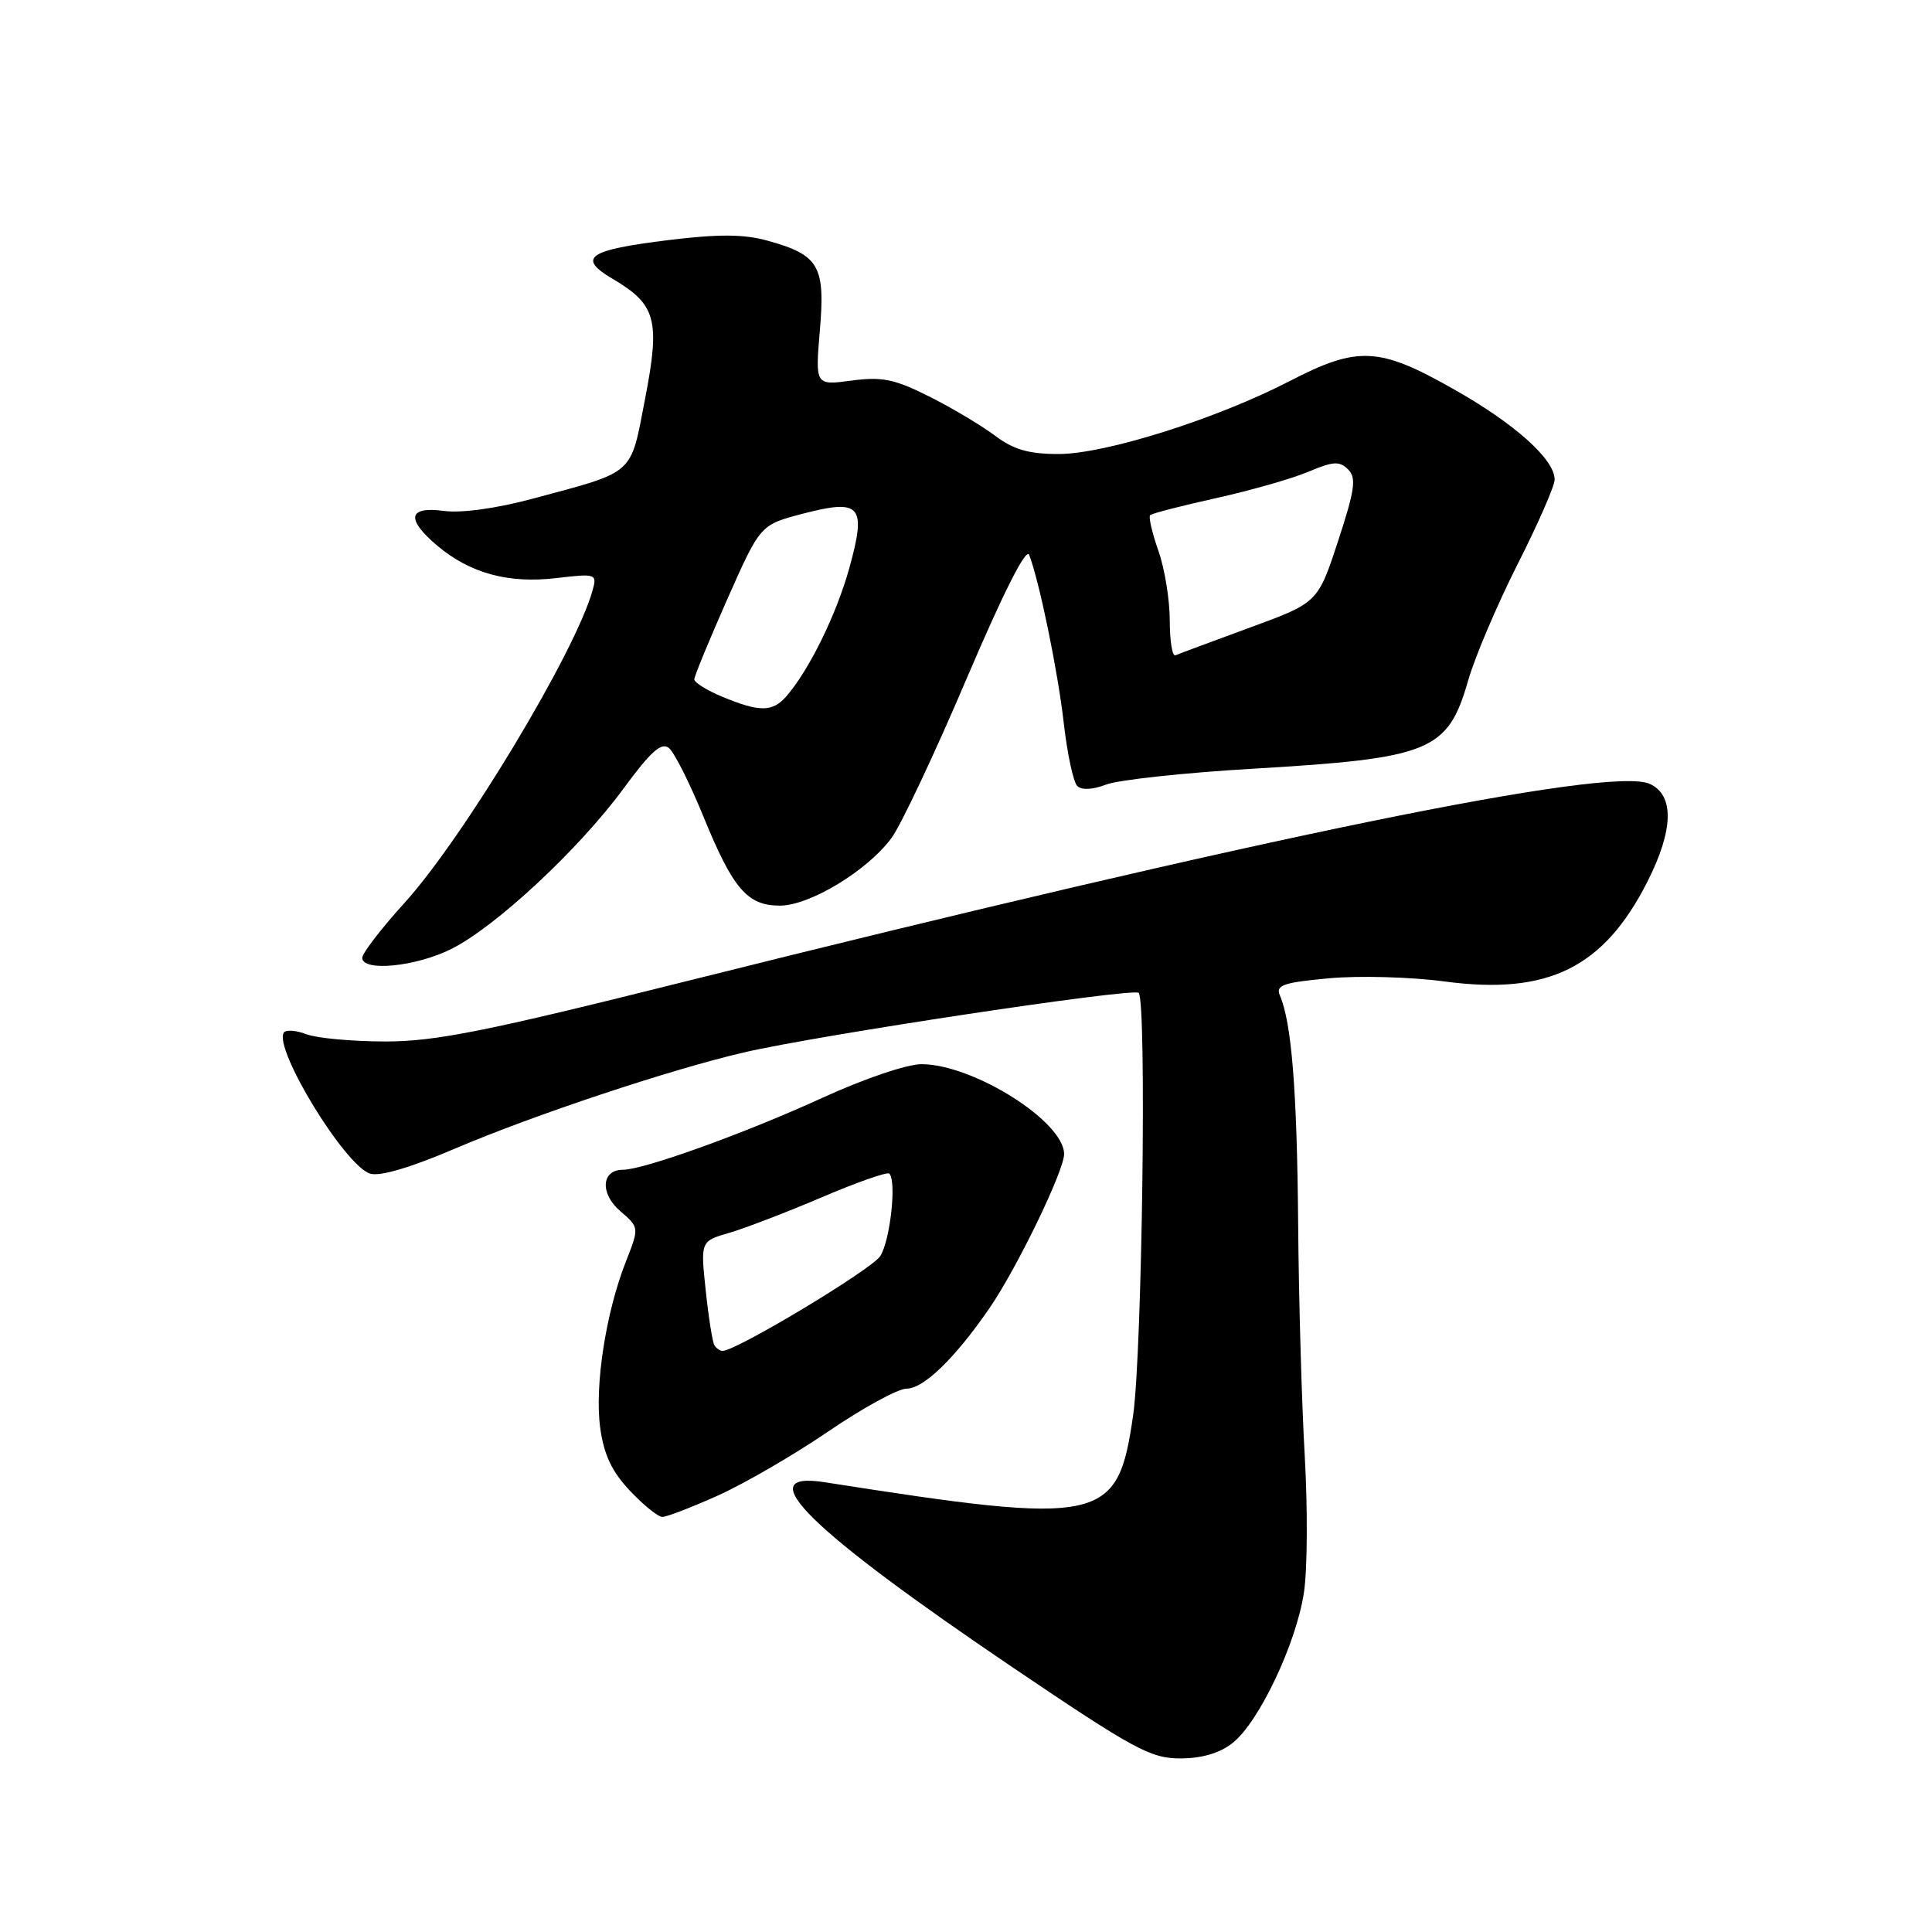 <?xml version="1.0" encoding="UTF-8" standalone="no"?>
<!DOCTYPE svg PUBLIC "-//W3C//DTD SVG 1.1//EN" "http://www.w3.org/Graphics/SVG/1.1/DTD/svg11.dtd" >
<svg xmlns="http://www.w3.org/2000/svg" xmlns:xlink="http://www.w3.org/1999/xlink" version="1.1" viewBox="0 0 256 256">
 <g >
 <path fill="currentColor"
d=" M 163.32 230.96 C 166.81 228.22 171.77 217.76 172.78 211.00 C 173.24 207.97 173.28 199.88 172.89 193.00 C 172.49 186.12 172.09 172.18 172.01 162.00 C 171.86 144.45 171.14 135.48 169.59 131.90 C 169.01 130.54 170.01 130.19 176.08 129.63 C 180.03 129.26 186.97 129.45 191.50 130.06 C 205.15 131.87 212.52 128.23 218.31 116.79 C 221.76 109.96 221.87 105.36 218.61 103.87 C 213.34 101.47 167.44 110.87 90.77 130.06 C 64.41 136.66 57.70 138.00 51.09 138.00 C 46.71 138.00 41.99 137.57 40.60 137.04 C 39.21 136.51 37.86 136.42 37.60 136.83 C 36.26 139.01 45.70 154.45 49.03 155.51 C 50.32 155.92 54.40 154.72 60.28 152.20 C 70.59 147.79 88.87 141.70 98.58 139.45 C 108.47 137.15 150.19 130.86 150.88 131.56 C 151.96 132.64 151.34 179.14 150.15 187.50 C 148.10 201.79 146.24 202.19 109.25 196.40 C 99.20 194.83 107.19 202.68 134.26 220.99 C 150.22 231.78 152.47 233.00 156.38 233.00 C 159.24 233.00 161.62 232.30 163.32 230.96 Z  M 95.16 198.15 C 98.65 196.58 105.23 192.76 109.79 189.65 C 114.35 186.54 119.00 184.00 120.14 184.00 C 122.39 184.00 126.56 179.95 131.11 173.34 C 134.73 168.08 141.00 155.13 141.00 152.92 C 141.00 148.61 128.98 141.03 122.11 141.01 C 120.19 141.00 114.46 142.95 108.94 145.48 C 98.75 150.15 85.30 155.00 82.54 155.00 C 79.68 155.00 79.47 158.15 82.19 160.48 C 84.71 162.65 84.71 162.65 82.92 167.20 C 80.27 173.95 78.77 183.67 79.53 189.19 C 80.02 192.76 81.07 195.00 83.47 197.53 C 85.26 199.44 87.20 201.00 87.77 201.00 C 88.35 201.00 91.67 199.72 95.16 198.15 Z  M 59.79 125.75 C 65.68 122.81 76.72 112.53 82.64 104.46 C 86.24 99.56 87.65 98.30 88.64 99.12 C 89.35 99.70 91.39 103.76 93.18 108.13 C 97.12 117.79 99.02 120.00 103.34 120.00 C 107.29 120.00 114.92 115.38 118.12 111.05 C 119.38 109.35 123.86 99.84 128.08 89.93 C 132.92 78.57 135.98 72.51 136.37 73.52 C 137.73 77.07 140.17 88.92 140.96 95.85 C 141.42 99.89 142.22 103.62 142.74 104.14 C 143.32 104.72 144.78 104.65 146.59 103.95 C 148.19 103.34 156.93 102.39 166.00 101.86 C 189.62 100.47 191.84 99.56 194.55 90.13 C 195.44 87.03 198.38 80.13 201.08 74.78 C 203.79 69.44 206.00 64.38 206.00 63.55 C 206.00 60.86 200.70 56.12 192.52 51.51 C 182.72 45.96 179.89 45.83 170.88 50.50 C 161.20 55.50 146.50 60.15 140.29 60.16 C 136.30 60.16 134.31 59.59 131.79 57.69 C 129.98 56.34 126.06 54.00 123.07 52.51 C 118.53 50.23 116.87 49.89 112.83 50.43 C 108.02 51.07 108.02 51.07 108.64 43.73 C 109.36 35.21 108.53 33.78 101.70 31.89 C 98.57 31.02 95.24 31.00 88.60 31.81 C 77.88 33.13 76.42 34.14 81.18 36.95 C 86.95 40.35 87.50 42.38 85.48 52.83 C 83.49 63.10 84.30 62.39 70.58 66.08 C 65.79 67.37 61.14 68.01 58.83 67.70 C 54.06 67.06 53.75 68.77 57.97 72.33 C 62.31 75.97 67.37 77.35 73.71 76.60 C 79.00 75.98 79.13 76.03 78.52 78.23 C 76.28 86.33 61.43 111.01 53.58 119.66 C 50.51 123.04 48.00 126.31 48.00 126.91 C 48.00 128.79 55.08 128.10 59.79 125.75 Z  M 94.66 178.25 C 94.41 177.84 93.89 174.57 93.51 170.98 C 92.82 164.46 92.82 164.46 96.66 163.35 C 98.77 162.73 104.29 160.61 108.93 158.63 C 113.57 156.65 117.58 155.24 117.84 155.51 C 118.83 156.50 117.95 164.42 116.63 166.45 C 115.45 168.24 97.56 179.00 95.75 179.00 C 95.40 179.00 94.91 178.66 94.66 178.25 Z  M 95.75 92.34 C 93.69 91.49 92.00 90.44 92.00 90.02 C 92.00 89.60 93.97 84.82 96.37 79.40 C 100.74 69.54 100.74 69.54 106.37 68.07 C 114.06 66.07 114.83 66.95 112.56 75.20 C 110.86 81.36 107.24 88.75 104.21 92.25 C 102.37 94.36 100.67 94.38 95.75 92.34 Z  M 155.00 82.21 C 155.00 79.48 154.32 75.32 153.49 72.97 C 152.66 70.61 152.17 68.50 152.40 68.26 C 152.64 68.03 156.58 67.01 161.16 66.00 C 165.75 64.98 171.25 63.41 173.39 62.50 C 176.65 61.12 177.50 61.07 178.63 62.20 C 179.75 63.32 179.54 64.87 177.30 71.70 C 174.62 79.86 174.62 79.86 165.56 83.18 C 160.58 85.01 156.16 86.65 155.75 86.83 C 155.34 87.02 155.00 84.94 155.00 82.21 Z "/>
</g>
</svg>